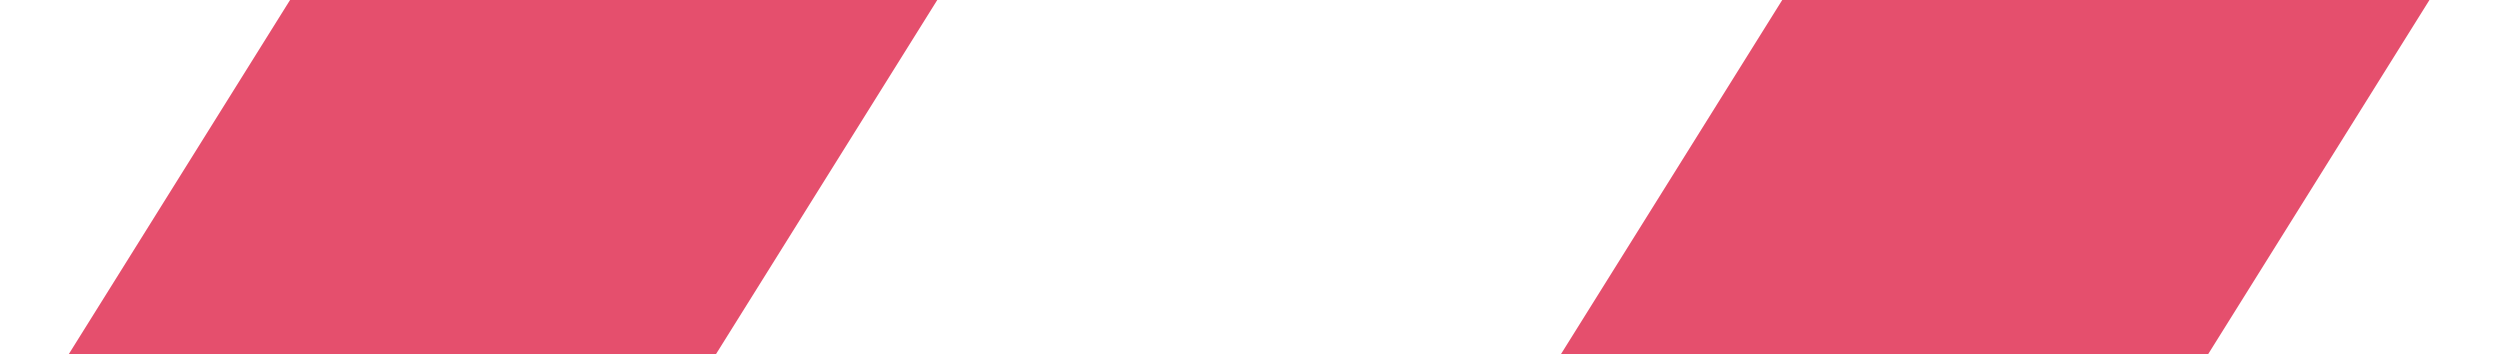 <svg width="706" height="100" xmlns:xlink="http://www.w3.org/1999/xlink" xmlns="http://www.w3.org/2000/svg"><defs><clipPath id="b"><use xlink:href="#a" clip-rule="evenodd"/></clipPath><path id="a" d="M0 0h706v100H0z"/></defs><g clip-path="url(#b)"><use xlink:href="#a" fill="none"/><path d="M574.553-114.023L706-31.886 552.854 213.2l-131.448-82.137 153.147-245.086zM153.146-114l131.448 82.137-153.147 245.086L0 131.086 153.146-114z" fill="#E54F6D" fill-rule="evenodd"/></g></svg>